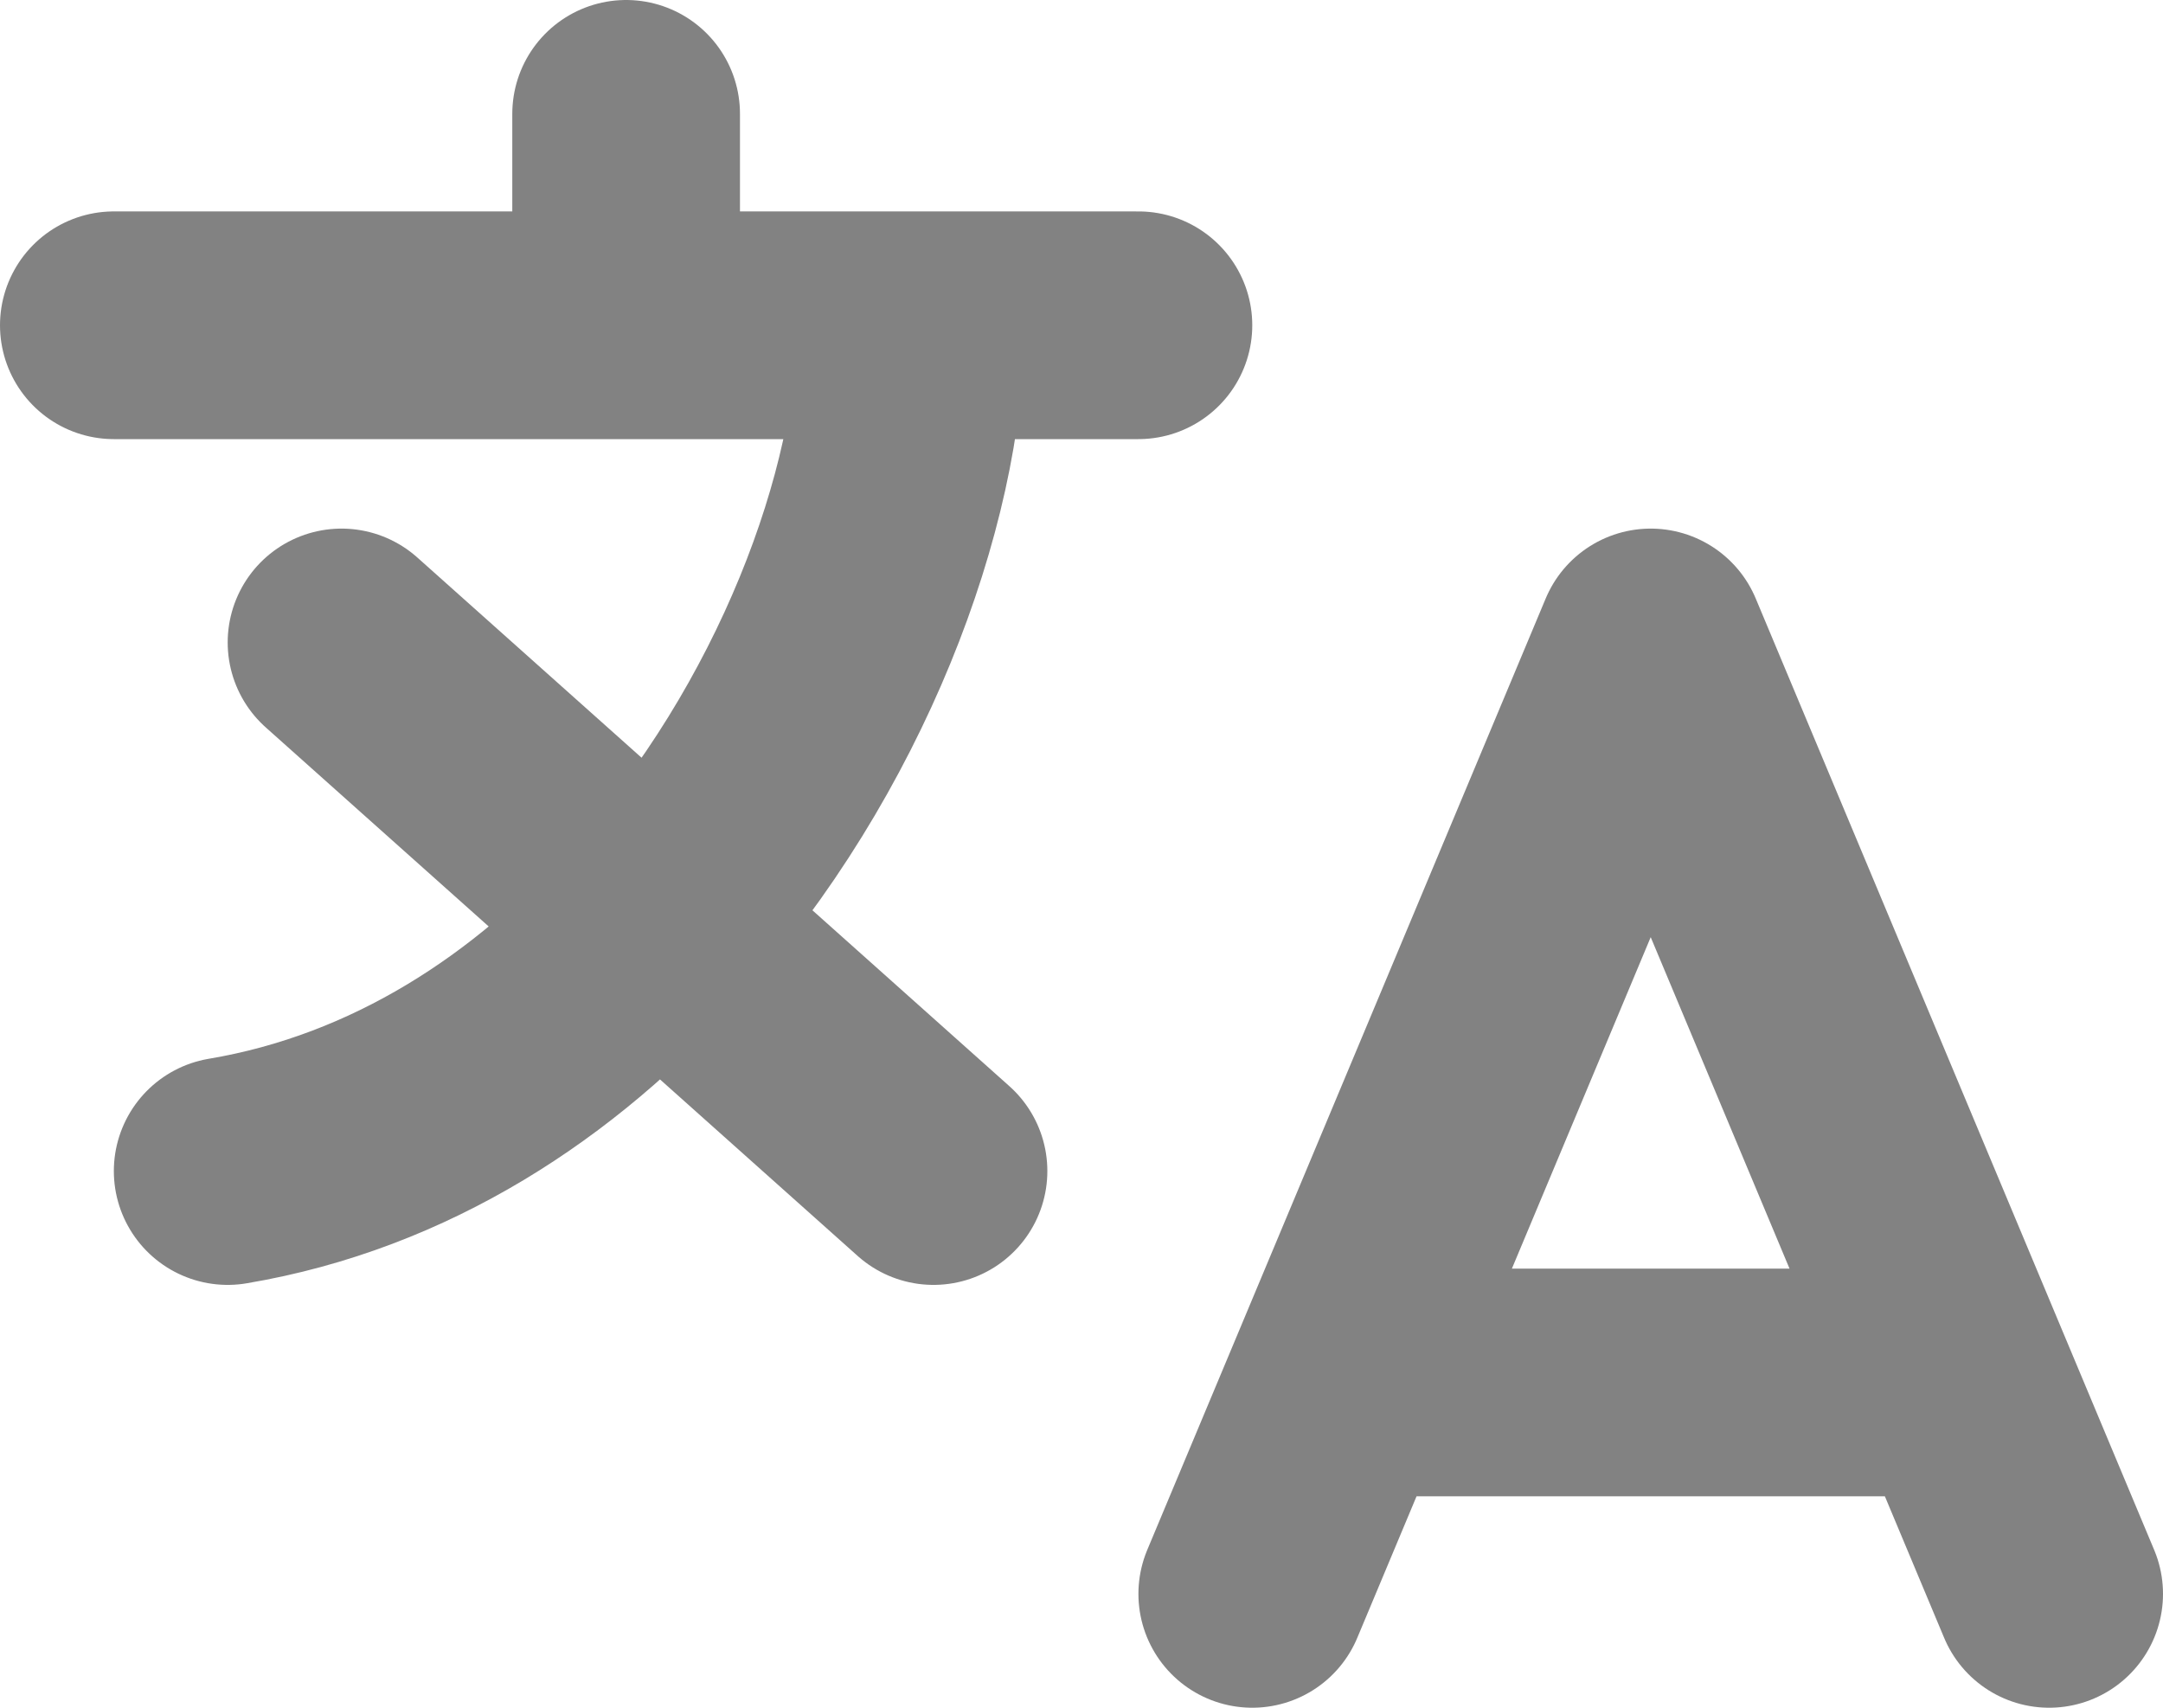 <svg width="19" height="15" viewBox="0 0 19 15" fill="none" xmlns="http://www.w3.org/2000/svg">
<path d="M11 14L14.5 5.643L18 14M11.875 12.143H17.125M1 2.857H8M8 2.857H10M8 2.857C8 4.371 7.207 6.503 5.761 8.108M5.761 8.108C4.79 9.19 3.521 10.03 2 10.286M5.761 8.108L3 5.643M5.761 8.108L8.2 10.286M5.5 2.688V1" stroke="#828282" stroke-width="2" stroke-linecap="round" stroke-linejoin="round"/>
</svg>
